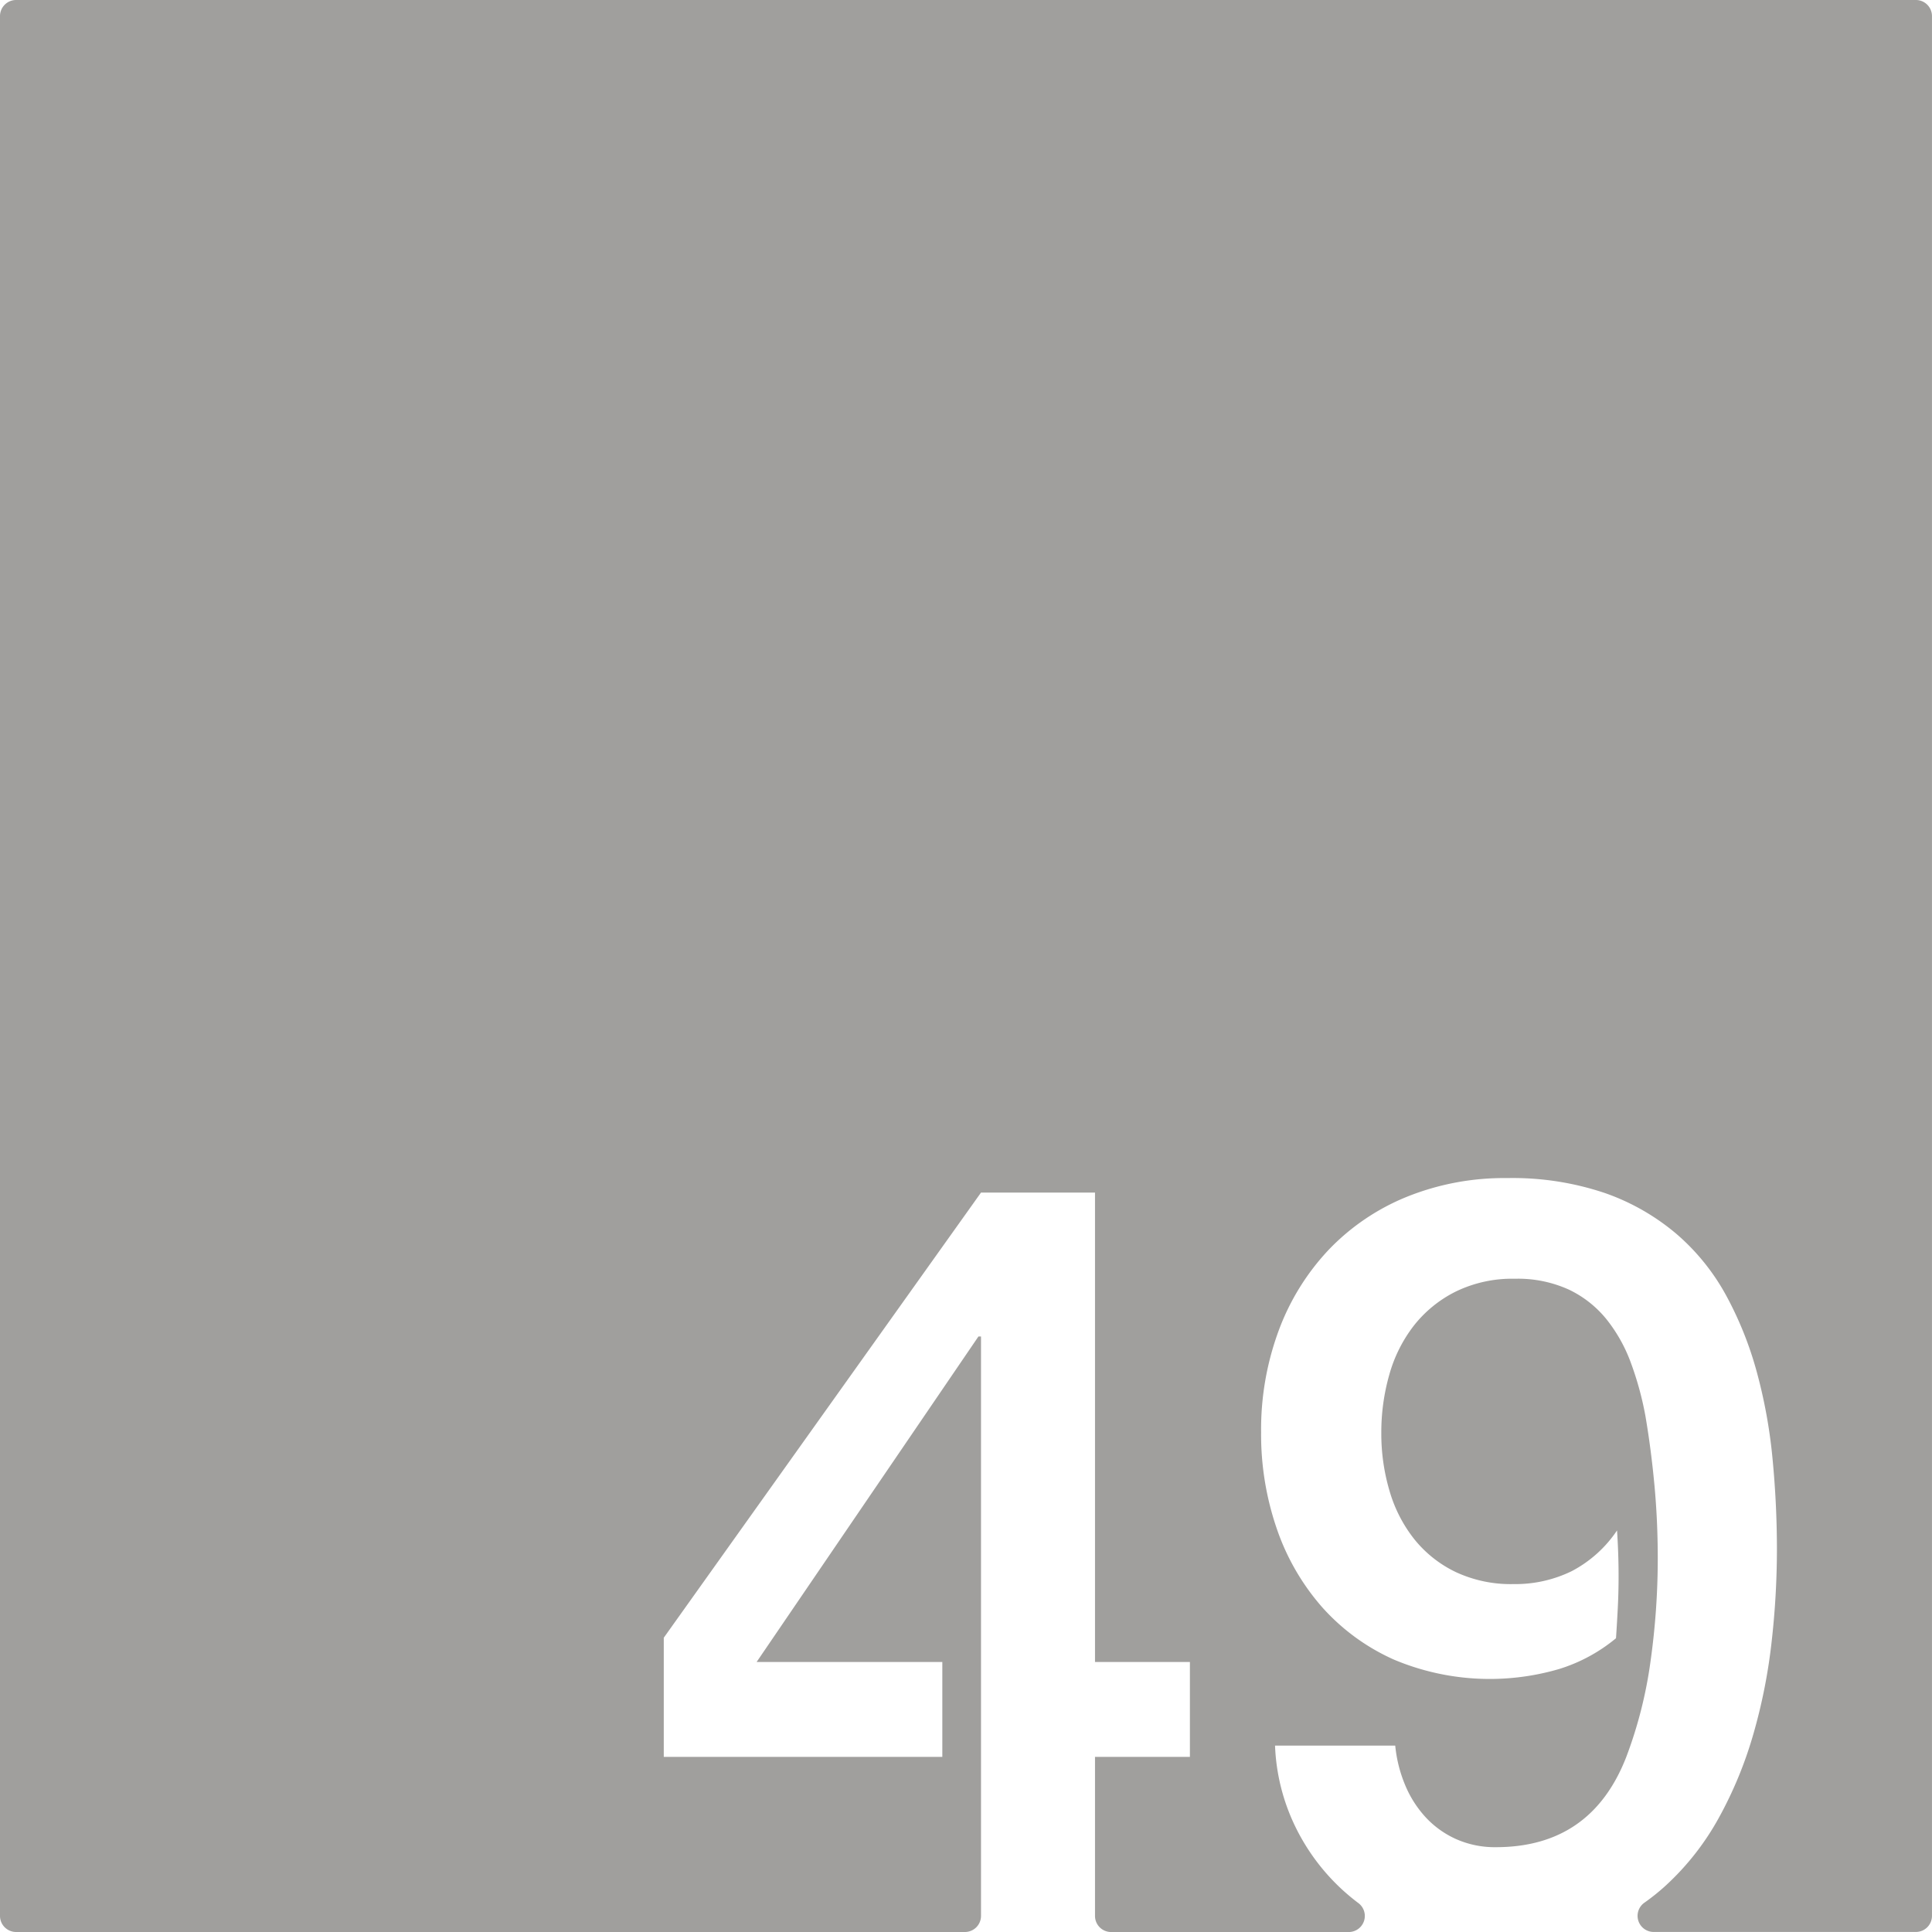 <svg xmlns="http://www.w3.org/2000/svg" width="120mm" height="120mm" viewBox="0 0 340.157 340.157">
  <g id="Zimmernummer">
      <g id="Z-03-049-E">
        <path fill="#A09f9d" stroke="none" d="M337.323,0H2.835A2.835,2.835,0,0,0,0,2.835V337.323a2.834,2.834,0,0,0,2.834,2.834H169.886a2.834,2.834,0,0,0,2.835-2.834V235.309h-.454l-39.053,57.308h32.695v16.711H116.866v-20.98l55.855-78.378h20.071v82.647H209.5v16.711H192.792v28a2.834,2.834,0,0,0,2.835,2.834h41.84a2.831,2.831,0,0,0,1.681-5.108q-1.432-1.077-2.762-2.29a37.041,37.041,0,0,1-8.355-11.217,35.734,35.734,0,0,1-3.542-14.212H245.65a24.044,24.044,0,0,0,1.725,6.9,19.2,19.2,0,0,0,3.633,5.722,16.5,16.5,0,0,0,5.4,3.86,16.772,16.772,0,0,0,6.948,1.407q16.8,0,22.977-15.893a76.8,76.8,0,0,0,4.269-16.848,129.956,129.956,0,0,0,1.271-18.118q0-6.629-.59-12.943T289.7,249.3a56.182,56.182,0,0,0-2.543-9.309,27.289,27.289,0,0,0-4.314-7.719,19.076,19.076,0,0,0-6.63-5.223,21.672,21.672,0,0,0-9.491-1.907,22.7,22.7,0,0,0-10.444,2.271,21.651,21.651,0,0,0-7.357,5.994,25.11,25.11,0,0,0-4.314,8.628,36.99,36.99,0,0,0-1.407,10.262,35.412,35.412,0,0,0,1.453,10.217A24.738,24.738,0,0,0,249.01,271a20.963,20.963,0,0,0,7.266,5.768,22.869,22.869,0,0,0,10.172,2.134,22.63,22.63,0,0,0,10.262-2.271,21.744,21.744,0,0,0,7.992-7.174q.273,4.086.273,8.083,0,2.814-.136,5.494t-.318,5.4a29.11,29.11,0,0,1-9.945,5.4,43.48,43.48,0,0,1-29.153-1.635,37.231,37.231,0,0,1-12.67-9.263,41.031,41.031,0,0,1-7.947-13.76,50.973,50.973,0,0,1-2.77-16.983,50.228,50.228,0,0,1,3.134-18.029,41.876,41.876,0,0,1,8.809-14.168,39.627,39.627,0,0,1,13.669-9.263,45.808,45.808,0,0,1,17.71-3.315,50.789,50.789,0,0,1,17.21,2.634,39.709,39.709,0,0,1,12.624,7.22,38.734,38.734,0,0,1,8.719,10.808,62.544,62.544,0,0,1,5.4,13.487,90.285,90.285,0,0,1,2.77,15.257q.77,7.993.772,15.985a144.814,144.814,0,0,1-.954,16.438,97.412,97.412,0,0,1-3.224,16.166,71.091,71.091,0,0,1-6.04,14.622,46.747,46.747,0,0,1-9.309,11.9,37.881,37.881,0,0,1-3.767,3.035,2.836,2.836,0,0,0,1.587,5.18h46.173a2.834,2.834,0,0,0,2.834-2.834V2.834A2.834,2.834,0,0,0,337.323,0Z"/>
      </g>
    </g>
</svg>
